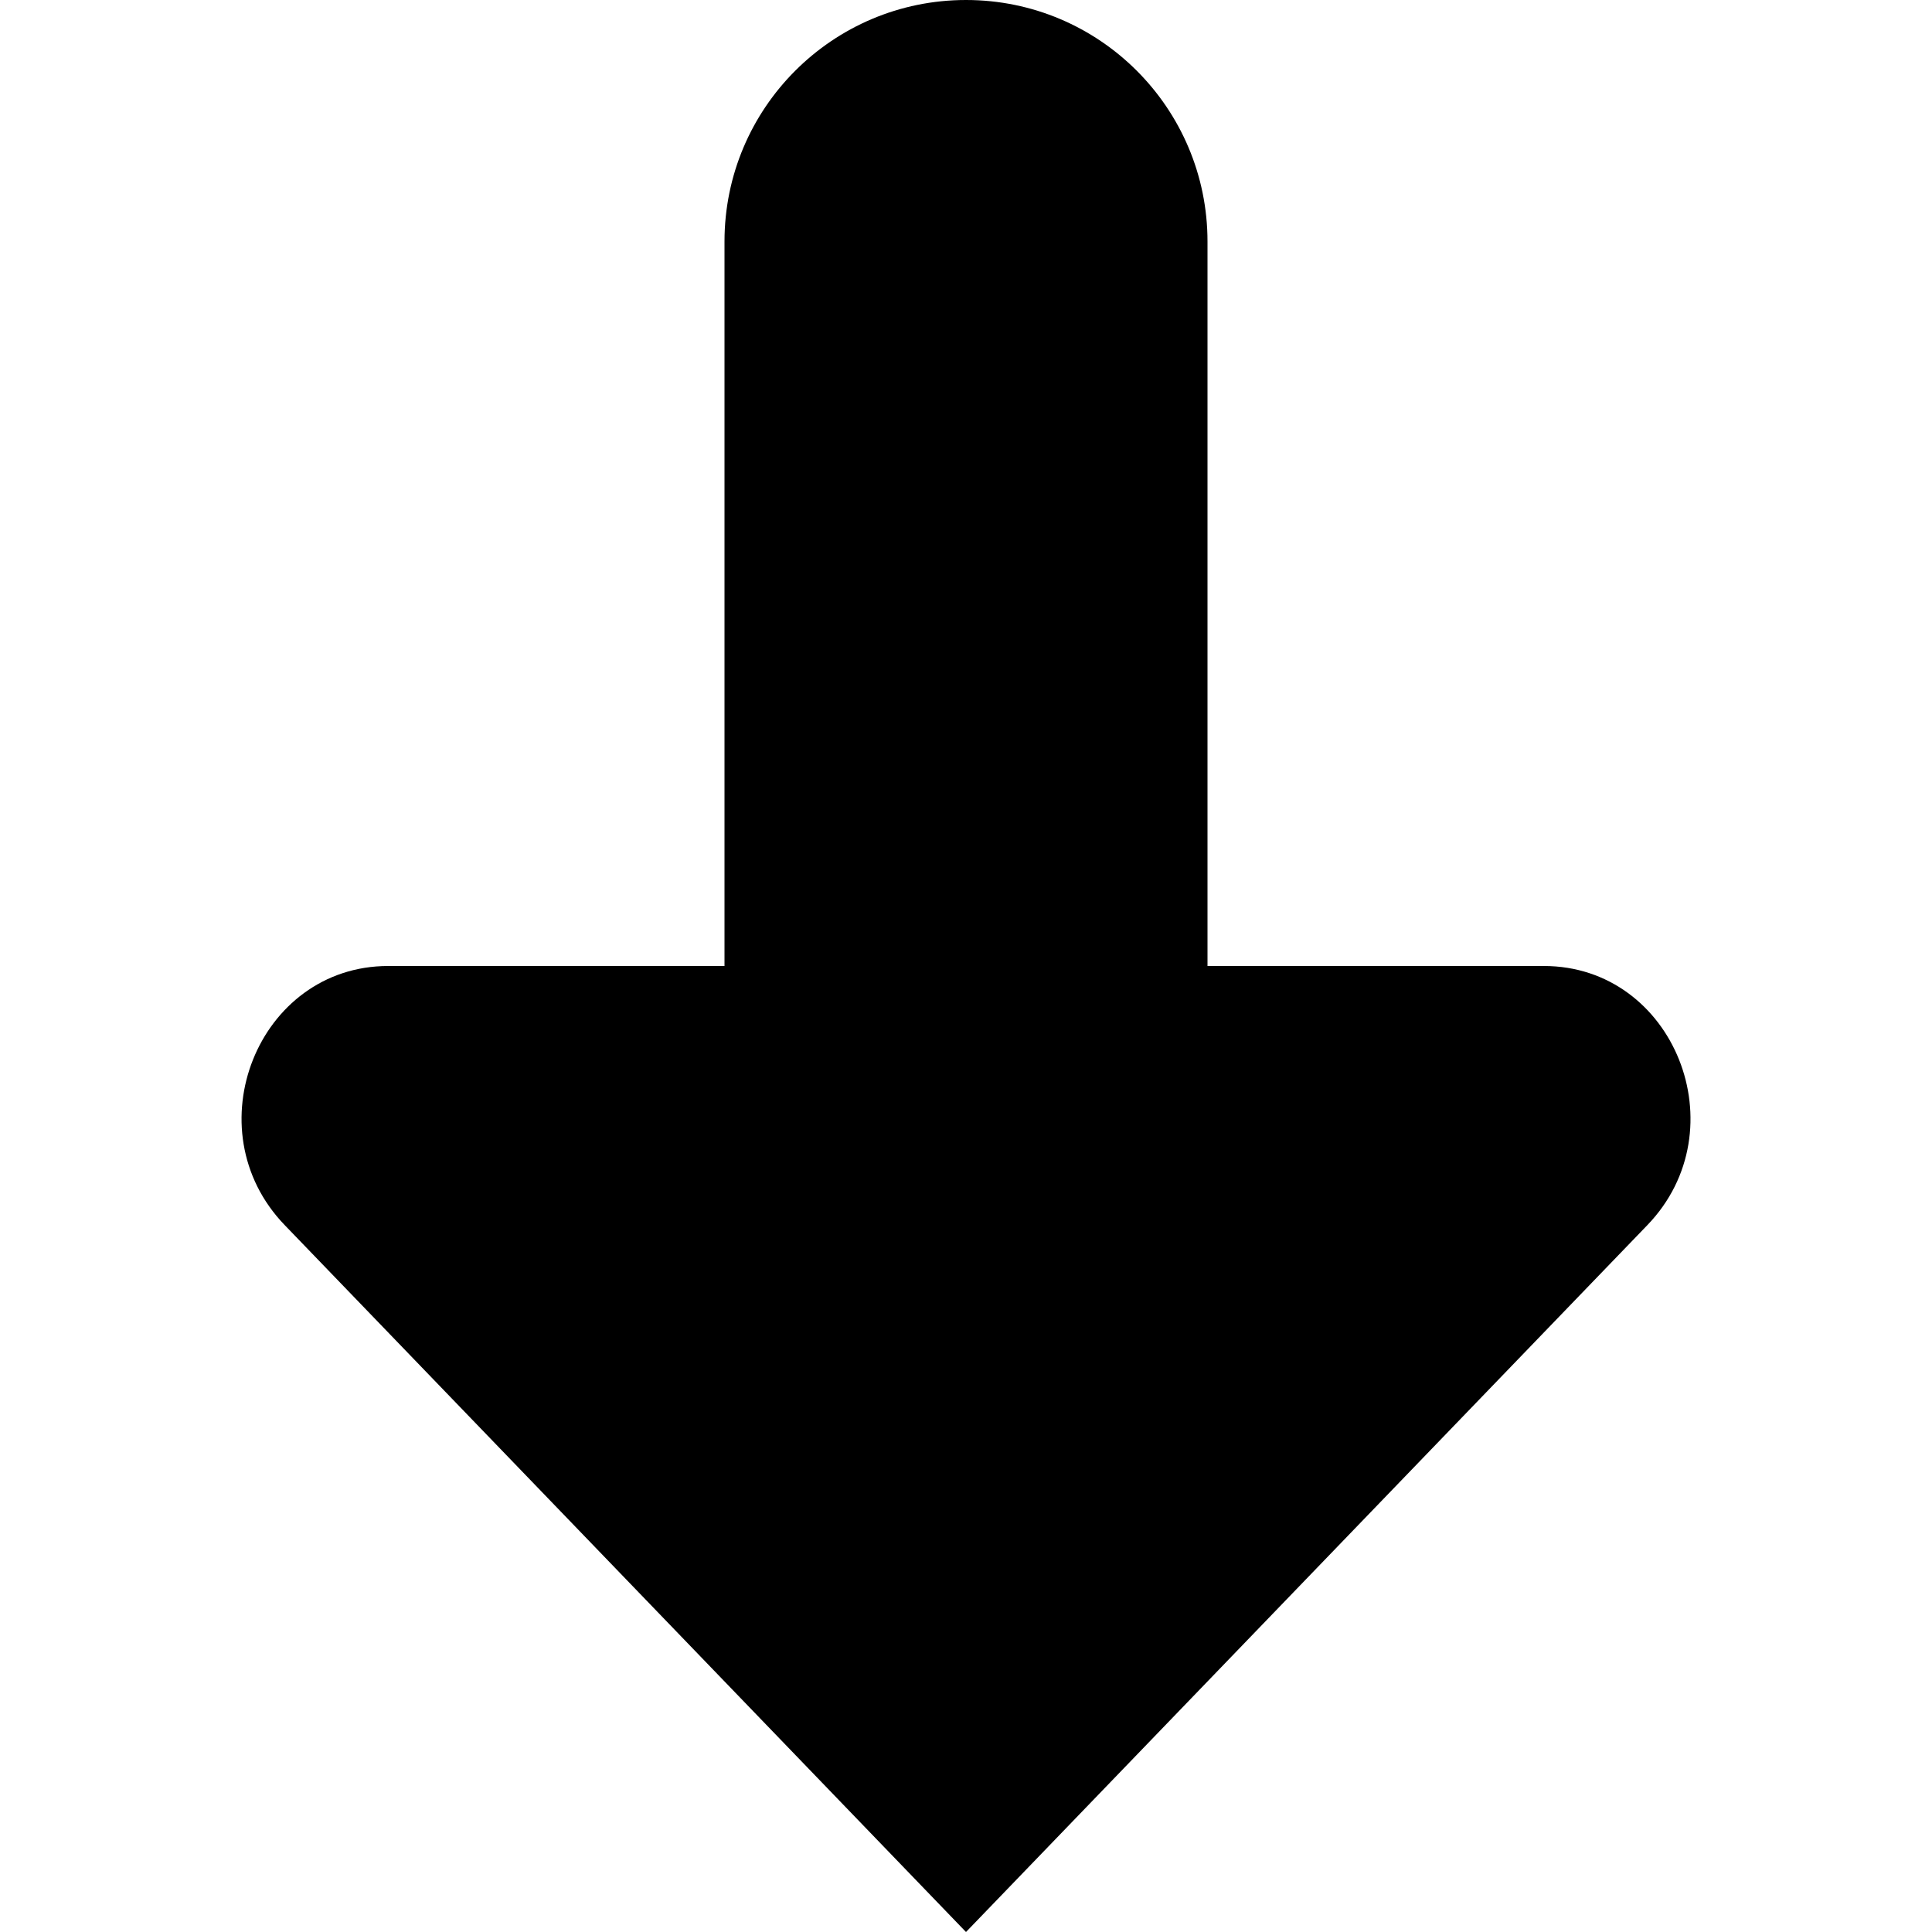 <svg enable-background="new 0 0 24 24" viewBox="0 0 24 24" xmlns="http://www.w3.org/2000/svg"><path d="m19.179 12h-4.179v-9c0-1.657-1.343-3-3-3s-3 1.343-3 3v9h-4.178c-1.619 0-2.431 2.031-1.285 3.219l8.463 8.781 8.464-8.781c1.145-1.188.334-3.219-1.285-3.219z"/></svg>